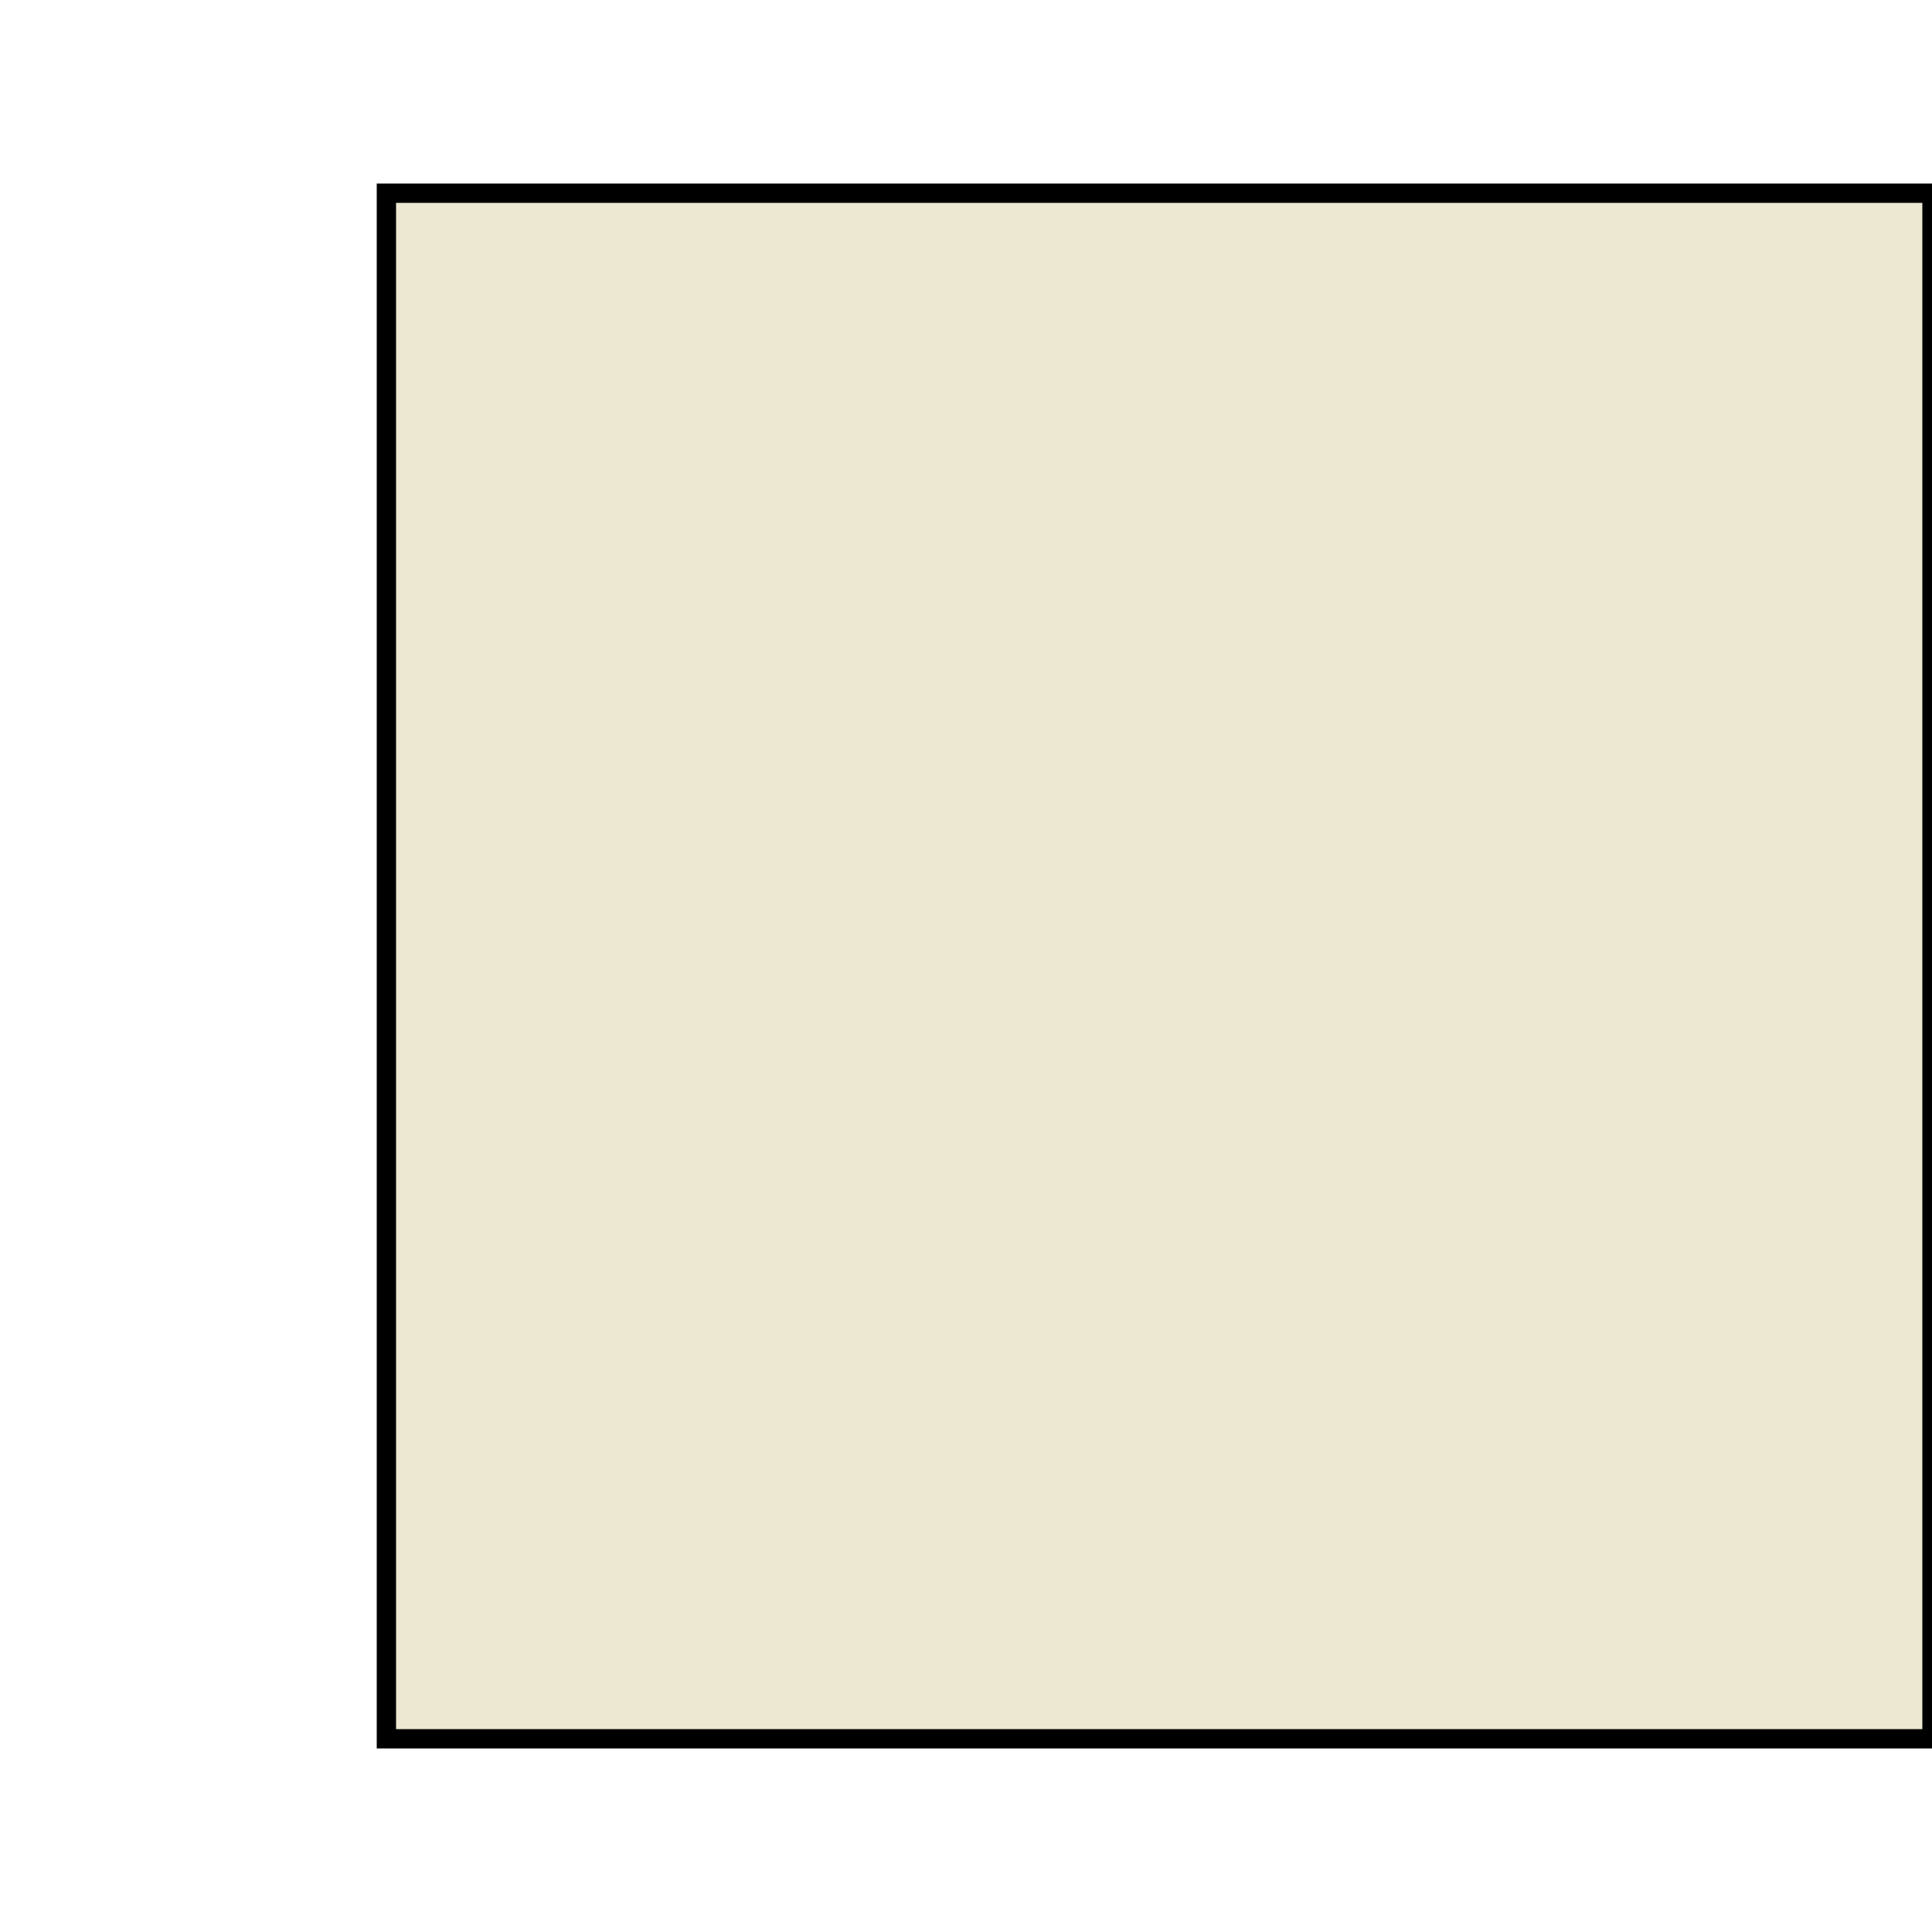 <svg id="eUC0Gd9nZ5N1"
     xmlns="http://www.w3.org/2000/svg"
     xmlns:xlink="http://www.w3.org/1999/xlink"
     viewBox="0 0 100 100"
     >
	<g transform="translate(10,0)">
		<rect width="80"
		      height="80"
		      x="10"
		      y="10"
		      fill="#ede8d2"
		      stroke="#000"
		      stroke-width="1"/>
	</g>
</svg>
